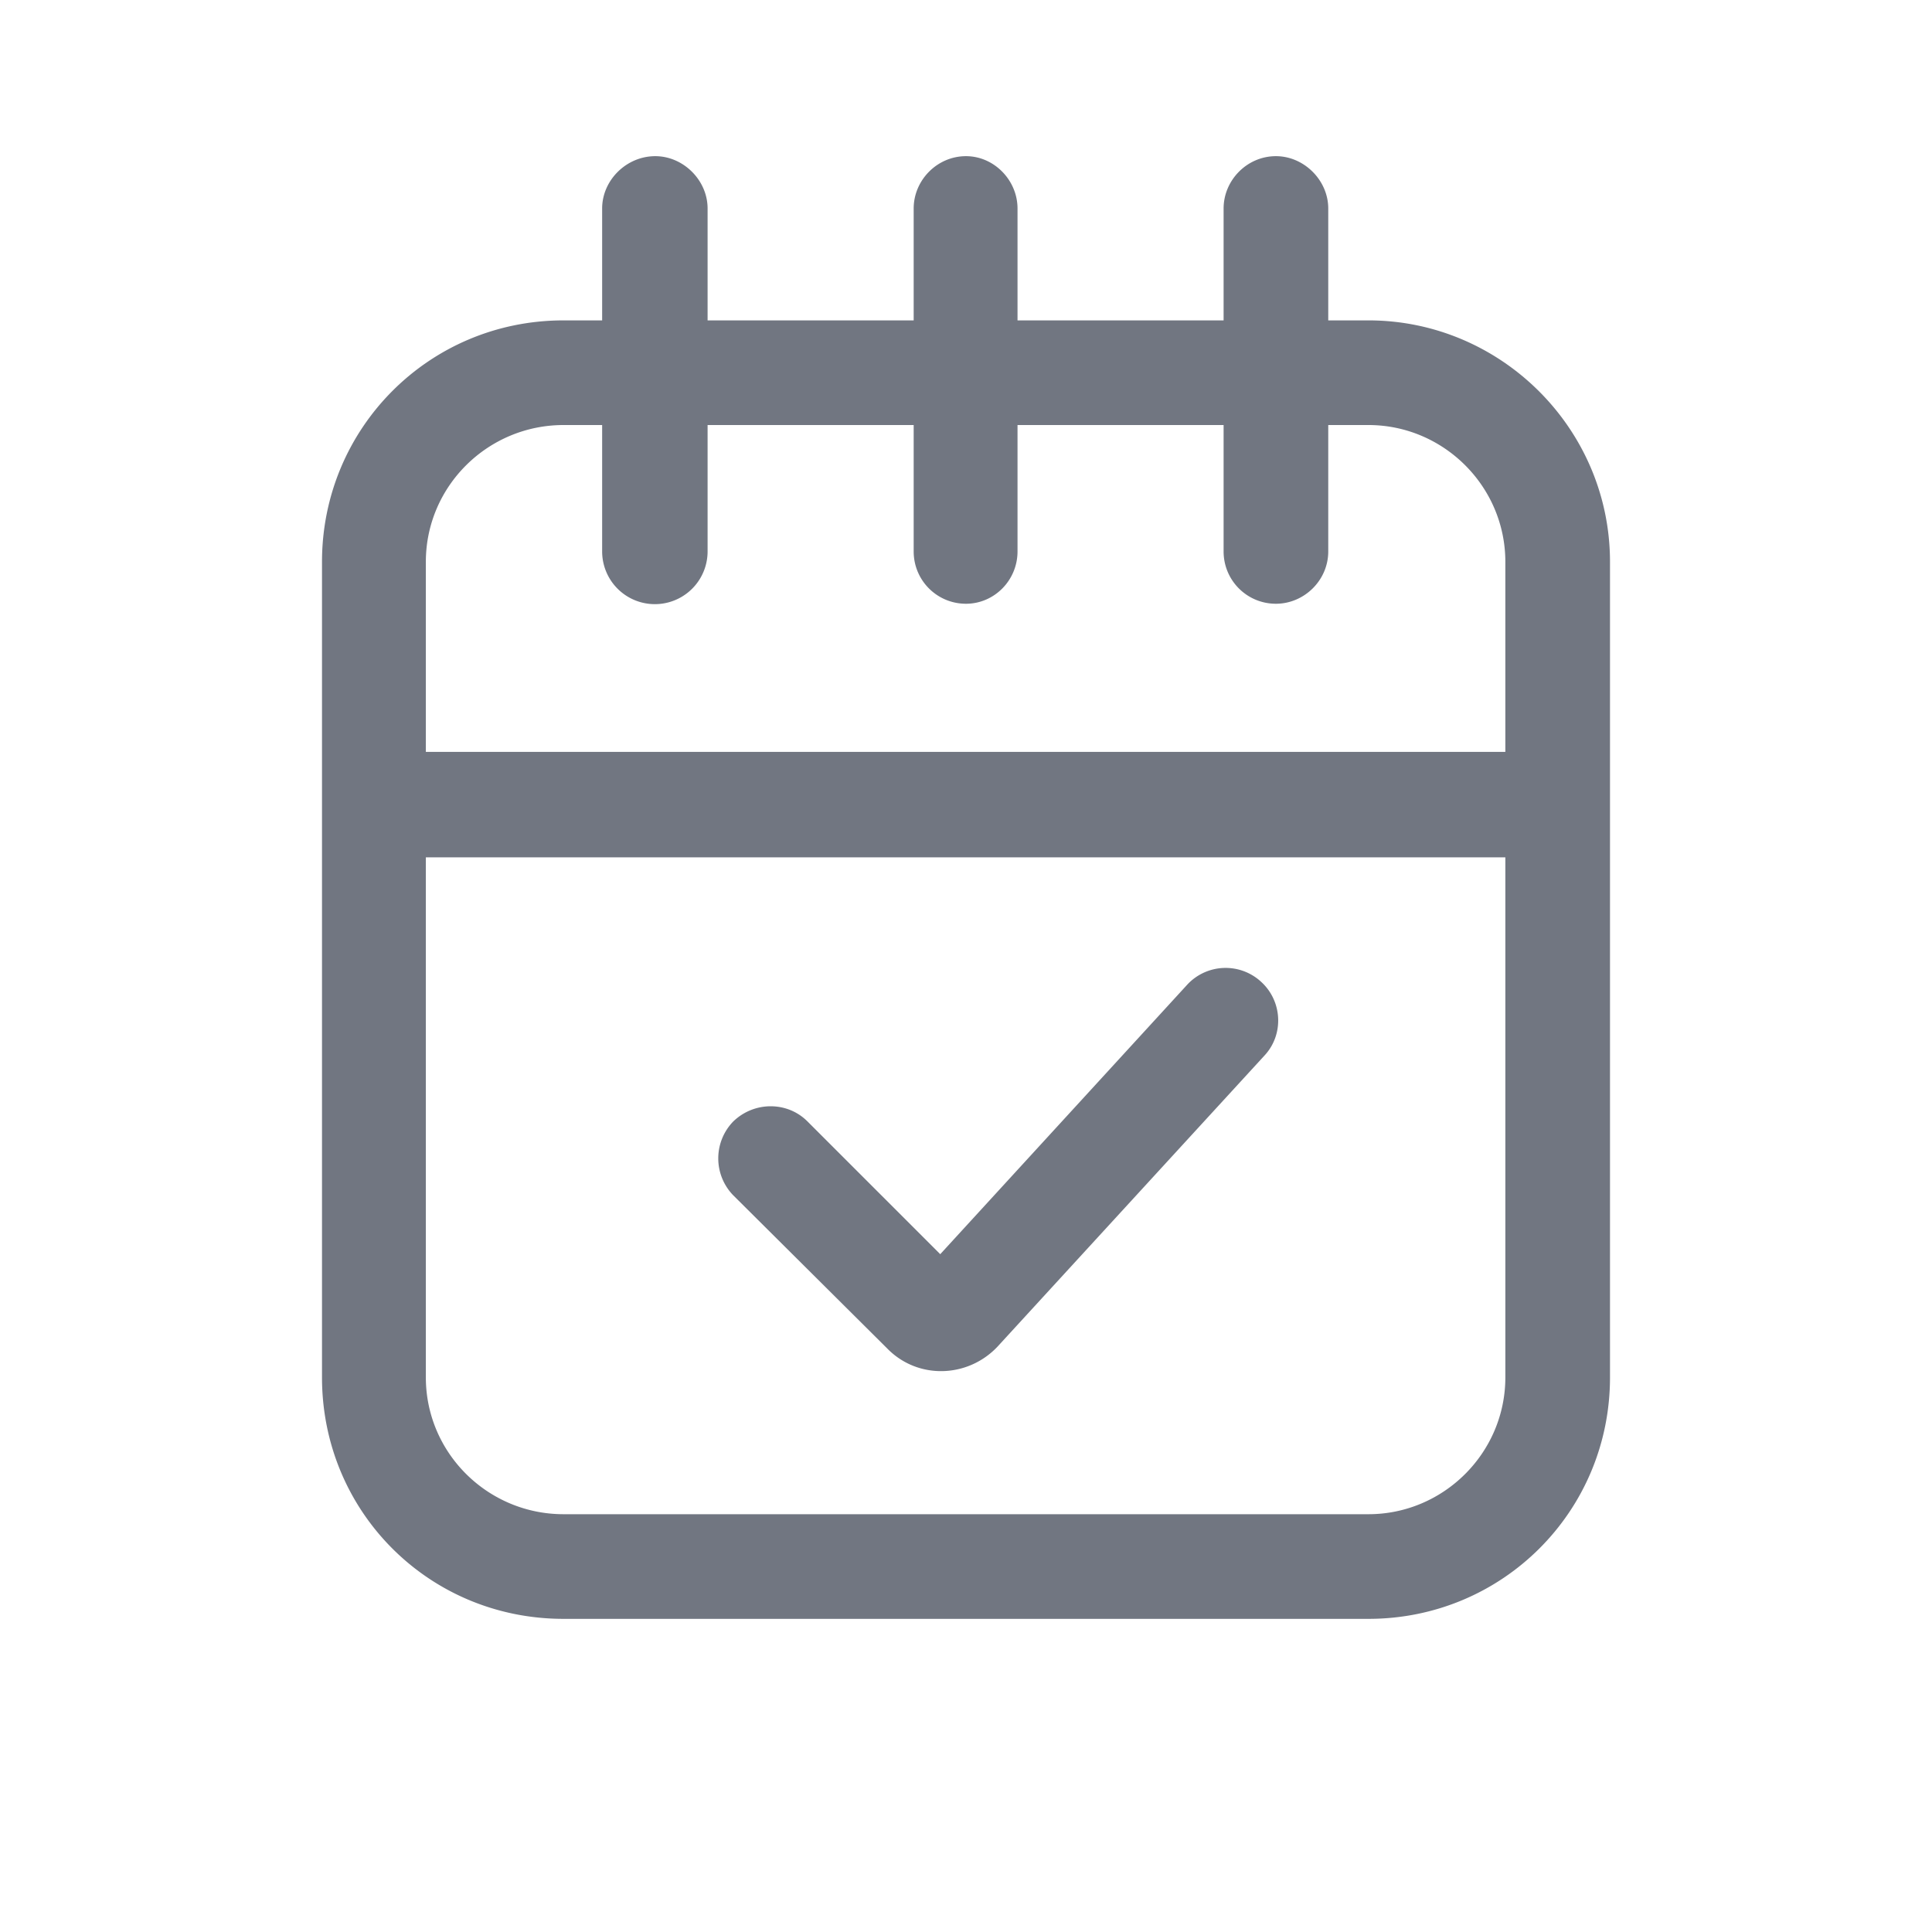 <svg xmlns="http://www.w3.org/2000/svg" fill="none" viewBox="0 0 24 24" focusable="false"><defs><clipPath id="Calendar_Ok_Outline_svg__a"><path fill="#fff" fill-opacity="0" d="M0 0h24v24H0z"/></clipPath></defs><g clip-path="url(#Calendar_Ok_Outline_svg__a)"><path fill="#717681" fill-rule="evenodd" d="M8.79 2.59c0-.35-.3-.65-.65-.65-.36 0-.66.3-.66.65v1.39H7c-1.67 0-3 1.34-3 3v10.13c0 1.67 1.33 3 3 3h10c1.66 0 3-1.33 3-3V6.98c0-1.66-1.36-3-3-3h-.5V2.59c0-.35-.3-.65-.65-.65-.36 0-.65.3-.65.65v1.39h-2.56V2.59c0-.35-.29-.65-.64-.65-.36 0-.65.3-.65.65v1.39H8.79zM7.48 5.28v1.57a.655.655 0 0 0 1.31 0V5.28h2.56v1.57c0 .36.29.65.65.65.35 0 .64-.29.64-.65V5.28h2.56v1.57c0 .36.29.65.65.65.35 0 .65-.29.65-.65V5.28h.5c.93 0 1.7.76 1.7 1.7v2.36H5.29V6.98c0-.94.77-1.7 1.71-1.7zm-2.19 5.37H18.7v6.46c0 .94-.77 1.7-1.7 1.7H7c-.94 0-1.71-.76-1.71-1.7zm10.38 1.55c.26.24.28.65.04.91l-3.32 3.62c-.37.39-.99.41-1.37.02l-1.91-1.9a.658.658 0 0 1 0-.92c.26-.25.67-.25.92 0l1.65 1.65 3.07-3.35a.65.65 0 0 1 .92-.03"/></g></svg>